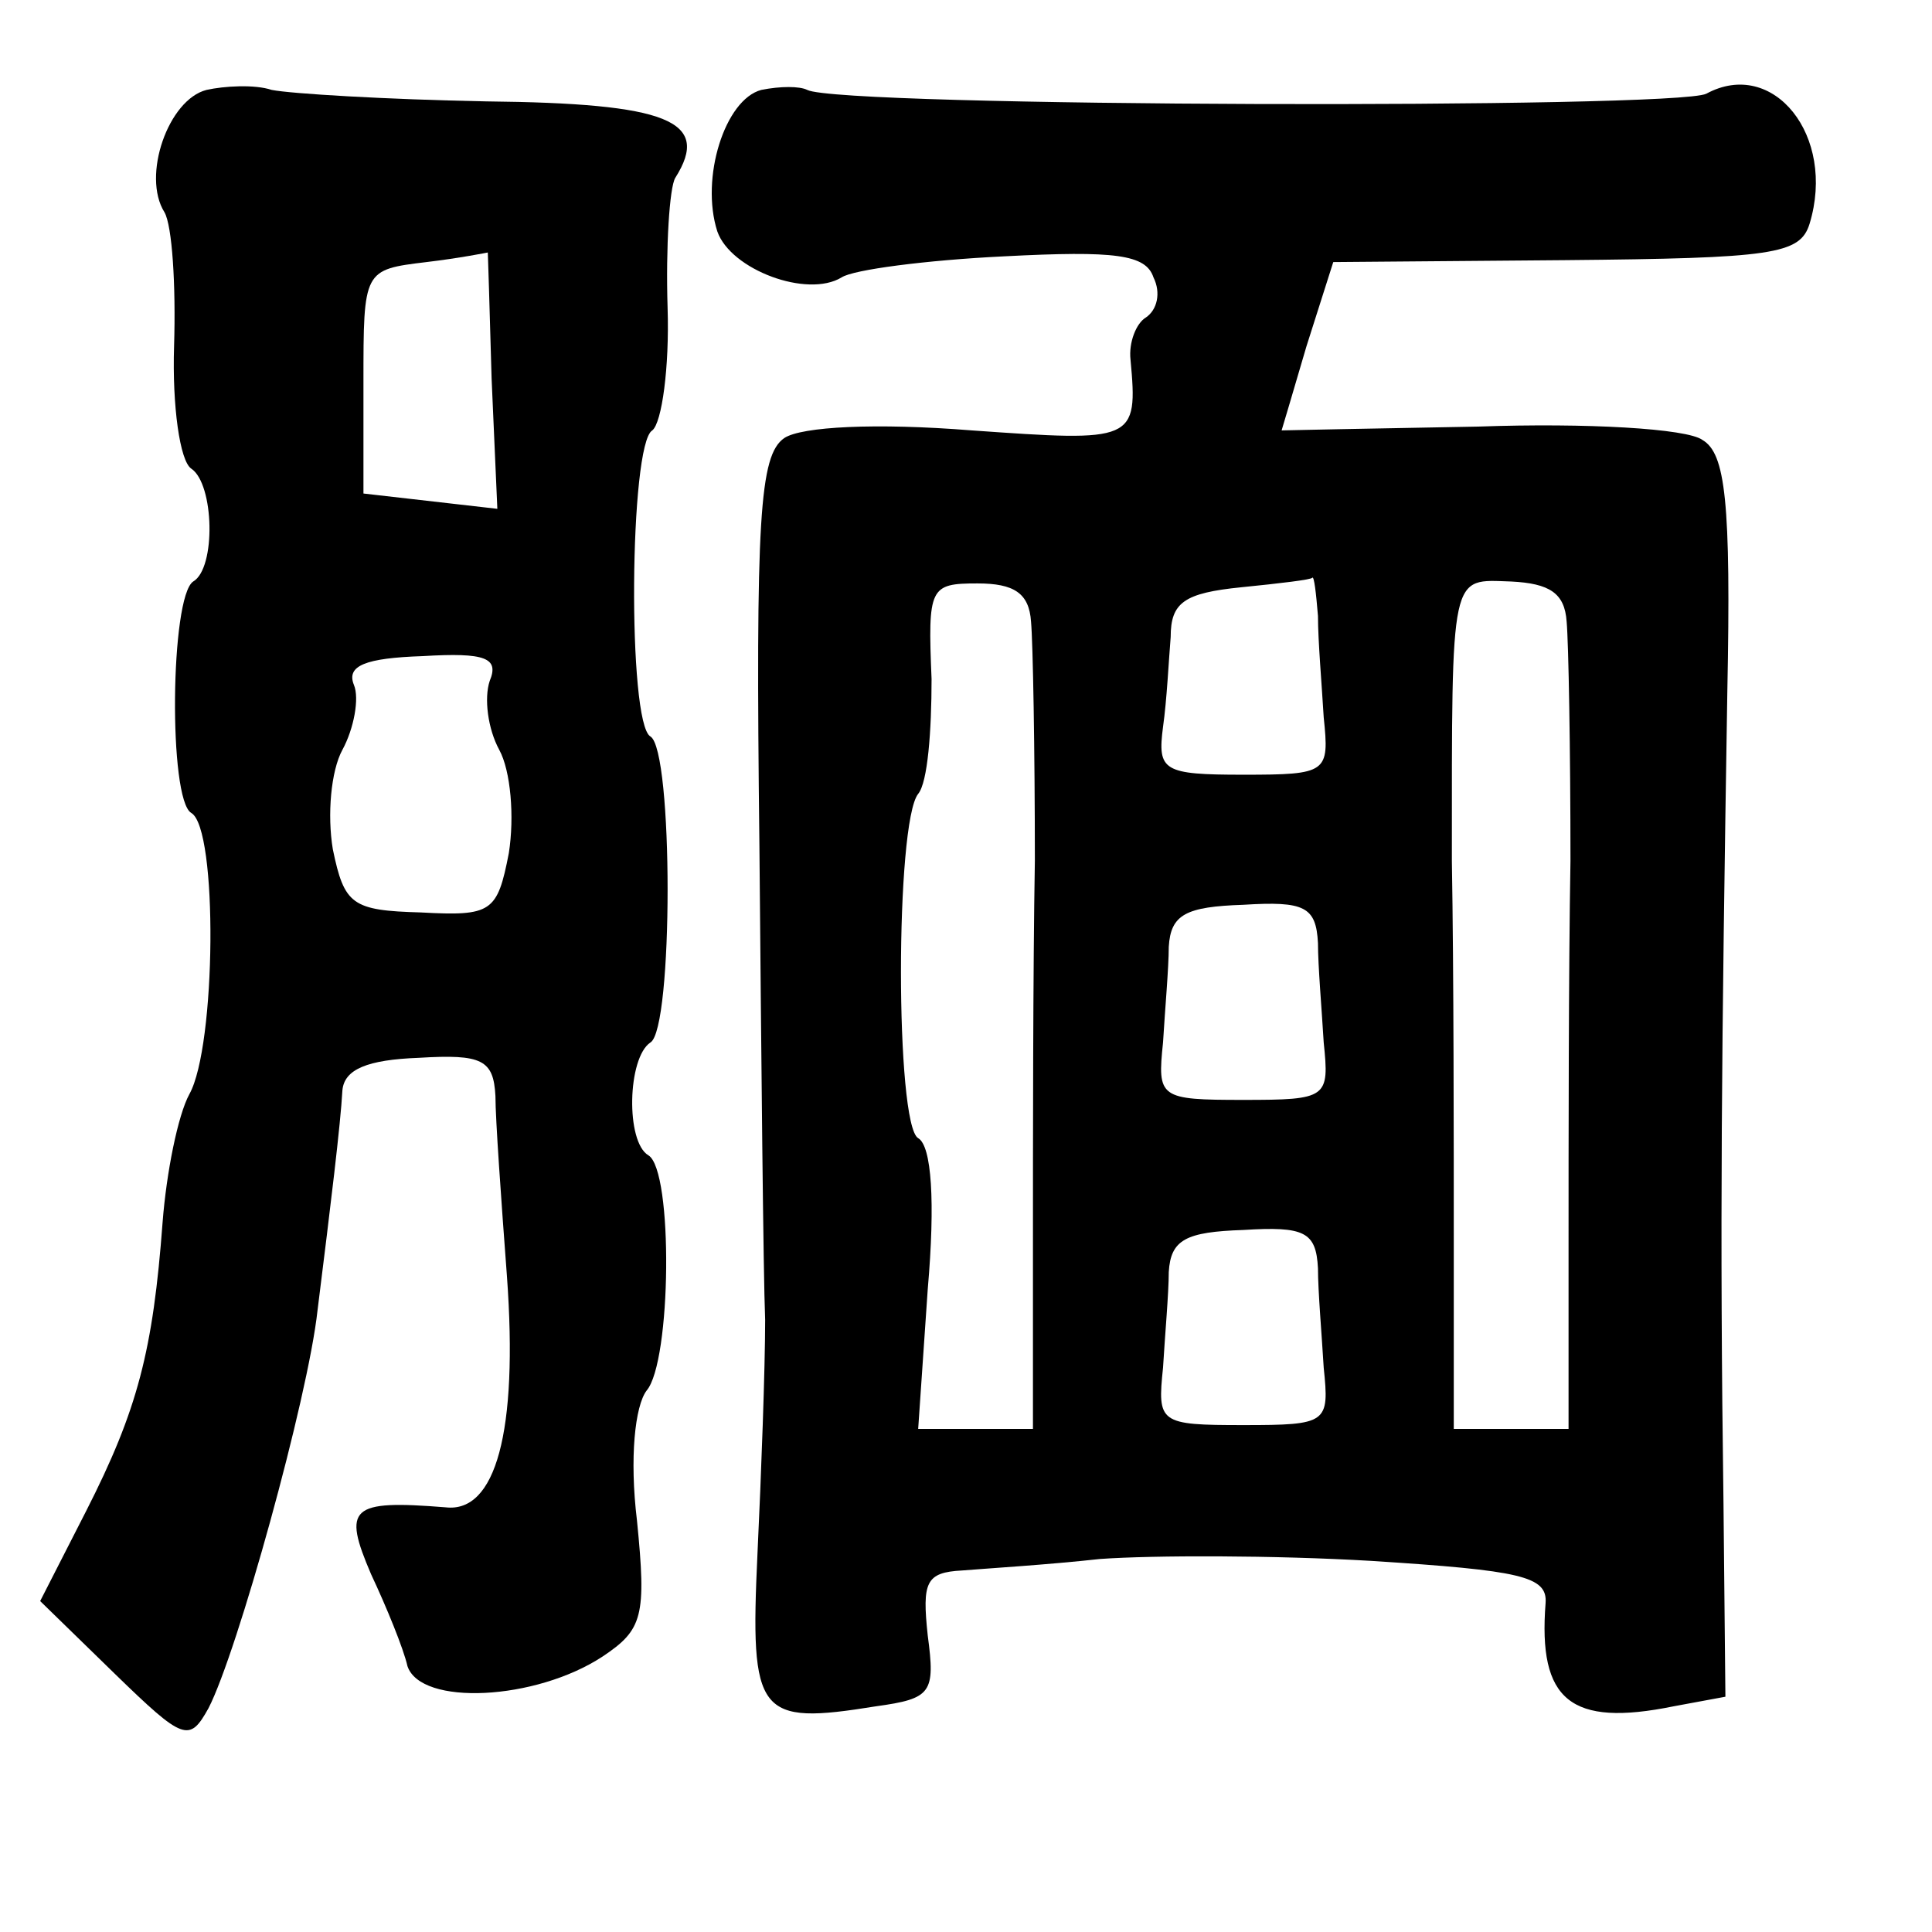 <?xml version="1.0" standalone="no"?>
<!DOCTYPE svg PUBLIC "-//W3C//DTD SVG 20010904//EN"
 "http://www.w3.org/TR/2001/REC-SVG-20010904/DTD/svg10.dtd">
<svg version="1.0" xmlns="http://www.w3.org/2000/svg"
 width="101pt" height="101pt" viewBox="0 0 101 101"
 preserveAspectRatio="xMidYMid meet">
<g transform="translate(0,101) scale(0.1,-0.1)"
fill="#000000" stroke="none">
<path d="M108 963 c-20 -5 -34 -45 -22 -64 4 -7 6 -38 5 -70 -1 -31 3 -60 9
-64 12 -8 13 -52 1 -59 -12 -8 -13 -114 -1 -121 14 -8 13 -122 -1 -147 -6 -11
-12 -41 -14 -67 -5 -67 -13 -98 -40 -151 l-24 -47 39 -38 c36 -35 39 -36 49
-18 15 29 52 162 57 208 7 56 12 97 13 115 1 11 13 16 40 17 33 2 39 -1 40
-20 0 -12 3 -54 6 -94 6 -82 -6 -124 -32 -121 -50 4 -54 0 -39 -35 8 -17 17
-39 19 -48 7 -21 67 -18 102 5 21 14 23 21 18 71 -4 33 -1 60 5 68 13 15 14
115 1 123 -12 7 -11 51 1 59 12 7 12 153 0 160 -12 7 -11 153 1 160 5 4 9 33
8 64 -1 32 1 63 4 68 19 30 -4 39 -99 40 -52 1 -102 4 -112 6 -9 3 -25 2 -34
0z m149 -151 l3 -68 -35 4 -35 4 0 58 c0 59 0 59 33 63 17 2 32 5 32 5 0 1 1
-29 2 -66z m-1 -158 c-3 -9 -1 -25 5 -36 6 -11 8 -35 5 -54 -6 -31 -9 -33 -46
-31 -36 1 -40 4 -46 33 -3 18 -1 41 5 52 6 11 9 27 6 34 -4 10 6 14 36 15 33
2 40 -1 35 -13z"/>
<path d="M398 963 c-19 -5 -32 -46 -23 -74 7 -20 47 -35 65 -24 6 4 44 9 85
11 58 3 74 1 78 -11 4 -8 2 -17 -4 -21 -5 -3 -9 -13 -8 -22 4 -43 2 -43 -83
-37 -50 4 -89 2 -98 -4 -13 -9 -15 -42 -13 -213 1 -112 2 -223 3 -248 0 -25
-2 -80 -4 -122 -4 -85 0 -90 62 -80 29 4 31 7 27 37 -3 28 -1 33 18 34 12 1
45 3 72 6 28 2 91 2 142 -1 78 -5 92 -8 91 -22 -4 -51 13 -65 67 -54 l27 5 -1
101 c-2 145 -1 237 2 424 2 100 -1 125 -13 132 -8 6 -61 9 -117 7 -57 -1 -103
-2 -103 -2 0 0 6 20 13 44 l14 44 121 1 c109 1 123 3 128 19 14 46 -19 87 -54
68 -16 -8 -453 -7 -470 2 -4 2 -14 2 -24 0z m141 -278 c1 -11 2 -67 2 -125 -1
-58 -1 -148 -1 -201 l0 -96 -30 0 -30 0 5 73 c4 46 2 75 -5 79 -12 7 -12 165
0 180 5 6 7 33 7 60 -2 48 -1 50 24 50 19 0 27 -5 28 -20z m150 3 c0 -13 2
-36 3 -53 3 -29 2 -30 -42 -30 -42 0 -45 2 -42 25 2 14 3 35 4 47 0 18 7 23
37 26 20 2 37 4 37 5 1 1 2 -8 3 -20z m130 -3 c1 -11 2 -67 2 -125 -1 -58 -1
-148 -1 -201 l0 -96 -30 0 -30 0 0 96 c0 53 0 143 -1 201 0 153 -1 147 31 146
20 -1 28 -6 29 -21z m-130 -168 c0 -12 2 -35 3 -52 3 -29 2 -30 -42 -30 -44 0
-45 1 -42 30 1 17 3 39 3 50 1 17 9 21 39 22 32 2 38 -1 39 -20z m0 -170 c0
-12 2 -35 3 -52 3 -29 2 -30 -42 -30 -44 0 -45 1 -42 30 1 17 3 39 3 50 1 17
9 21 39 22 32 2 38 -1 39 -20z"/>
</g>
</svg>
